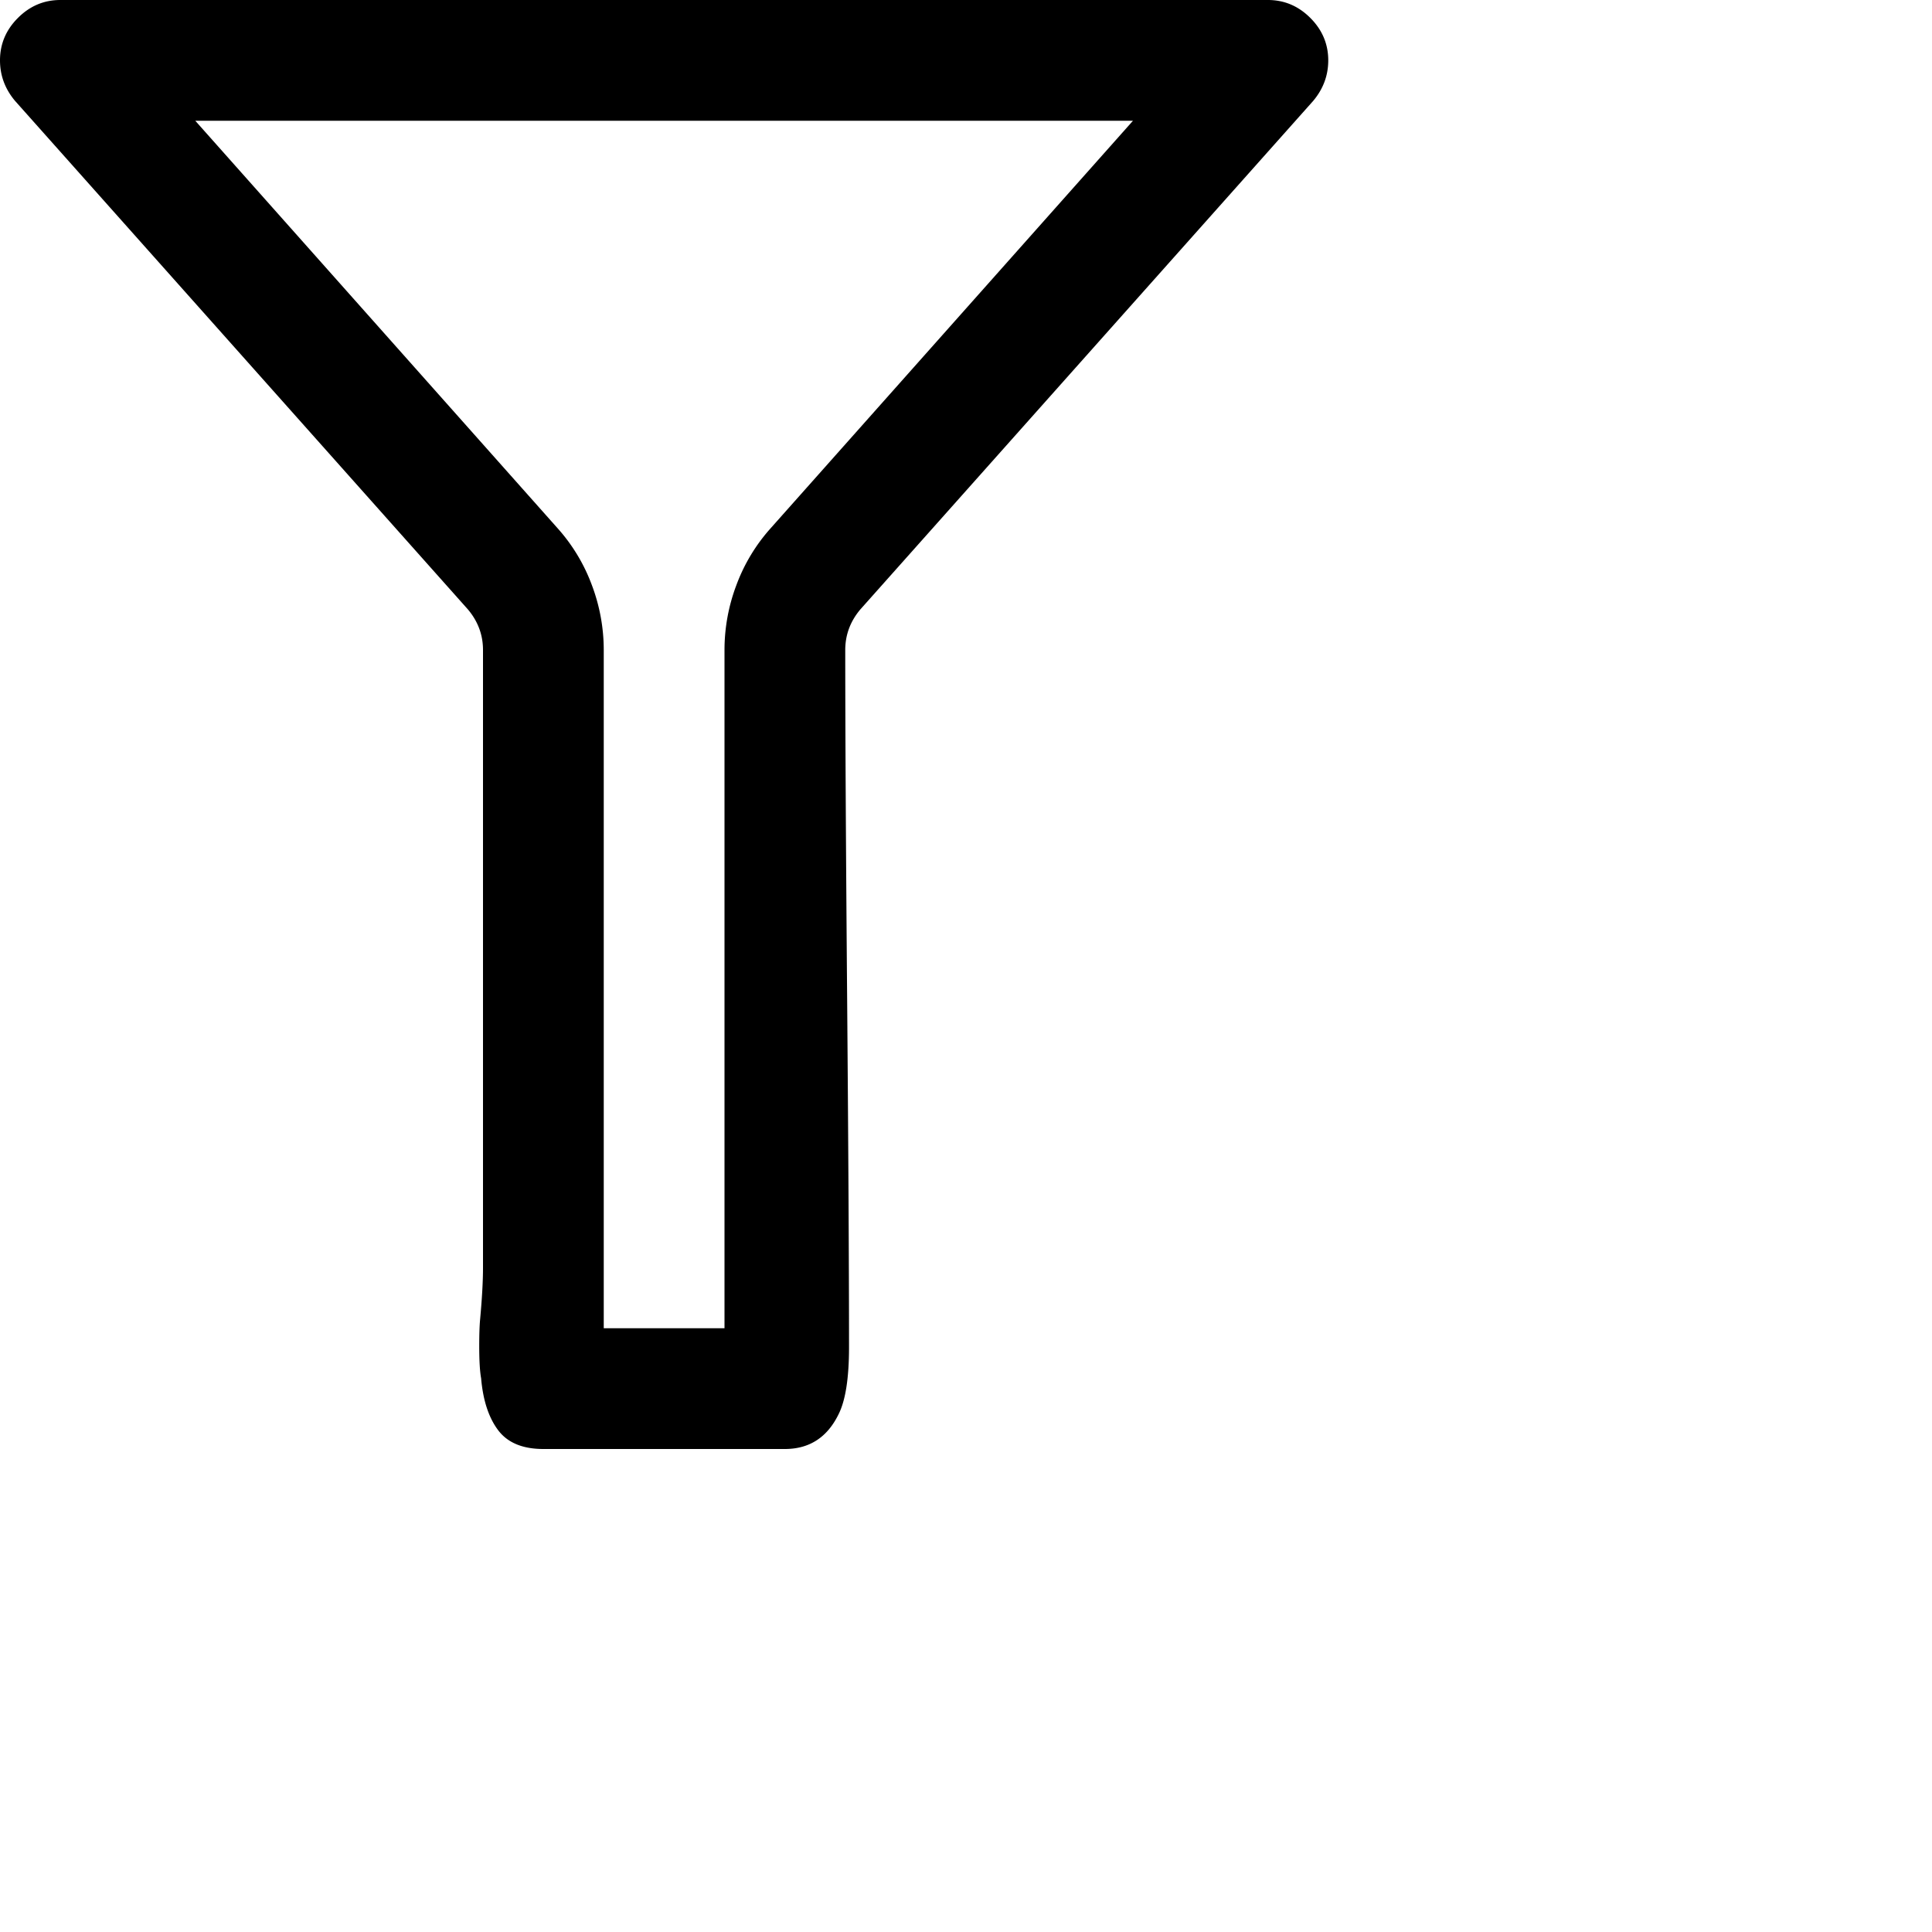 <svg data-name="Layer 1" xmlns="http://www.w3.org/2000/svg" viewBox="0 0 2048 2048"><path d="M1389 19q19 19 19 45 0 24-16 43L912 646q-16 19-16 43 0 125 2 369 2 246 2 370 0 49-11 71-18 37-57 37H576q-33 0-48-20t-18-55q-2-11-2-34 0-19 1-29 3-33 3-54V689q0-24-16-43L16 107Q0 88 0 64q0-26 19-45T64 0h1280q26 0 45 19zM207 128l385 433a188.24 188.24 0 0 1 35.5 59.5A194.48 194.48 0 0 1 640 689v719h128V689a194.48 194.48 0 0 1 12.5-68.5A188.24 188.24 0 0 1 816 561l385-433z"/></svg>